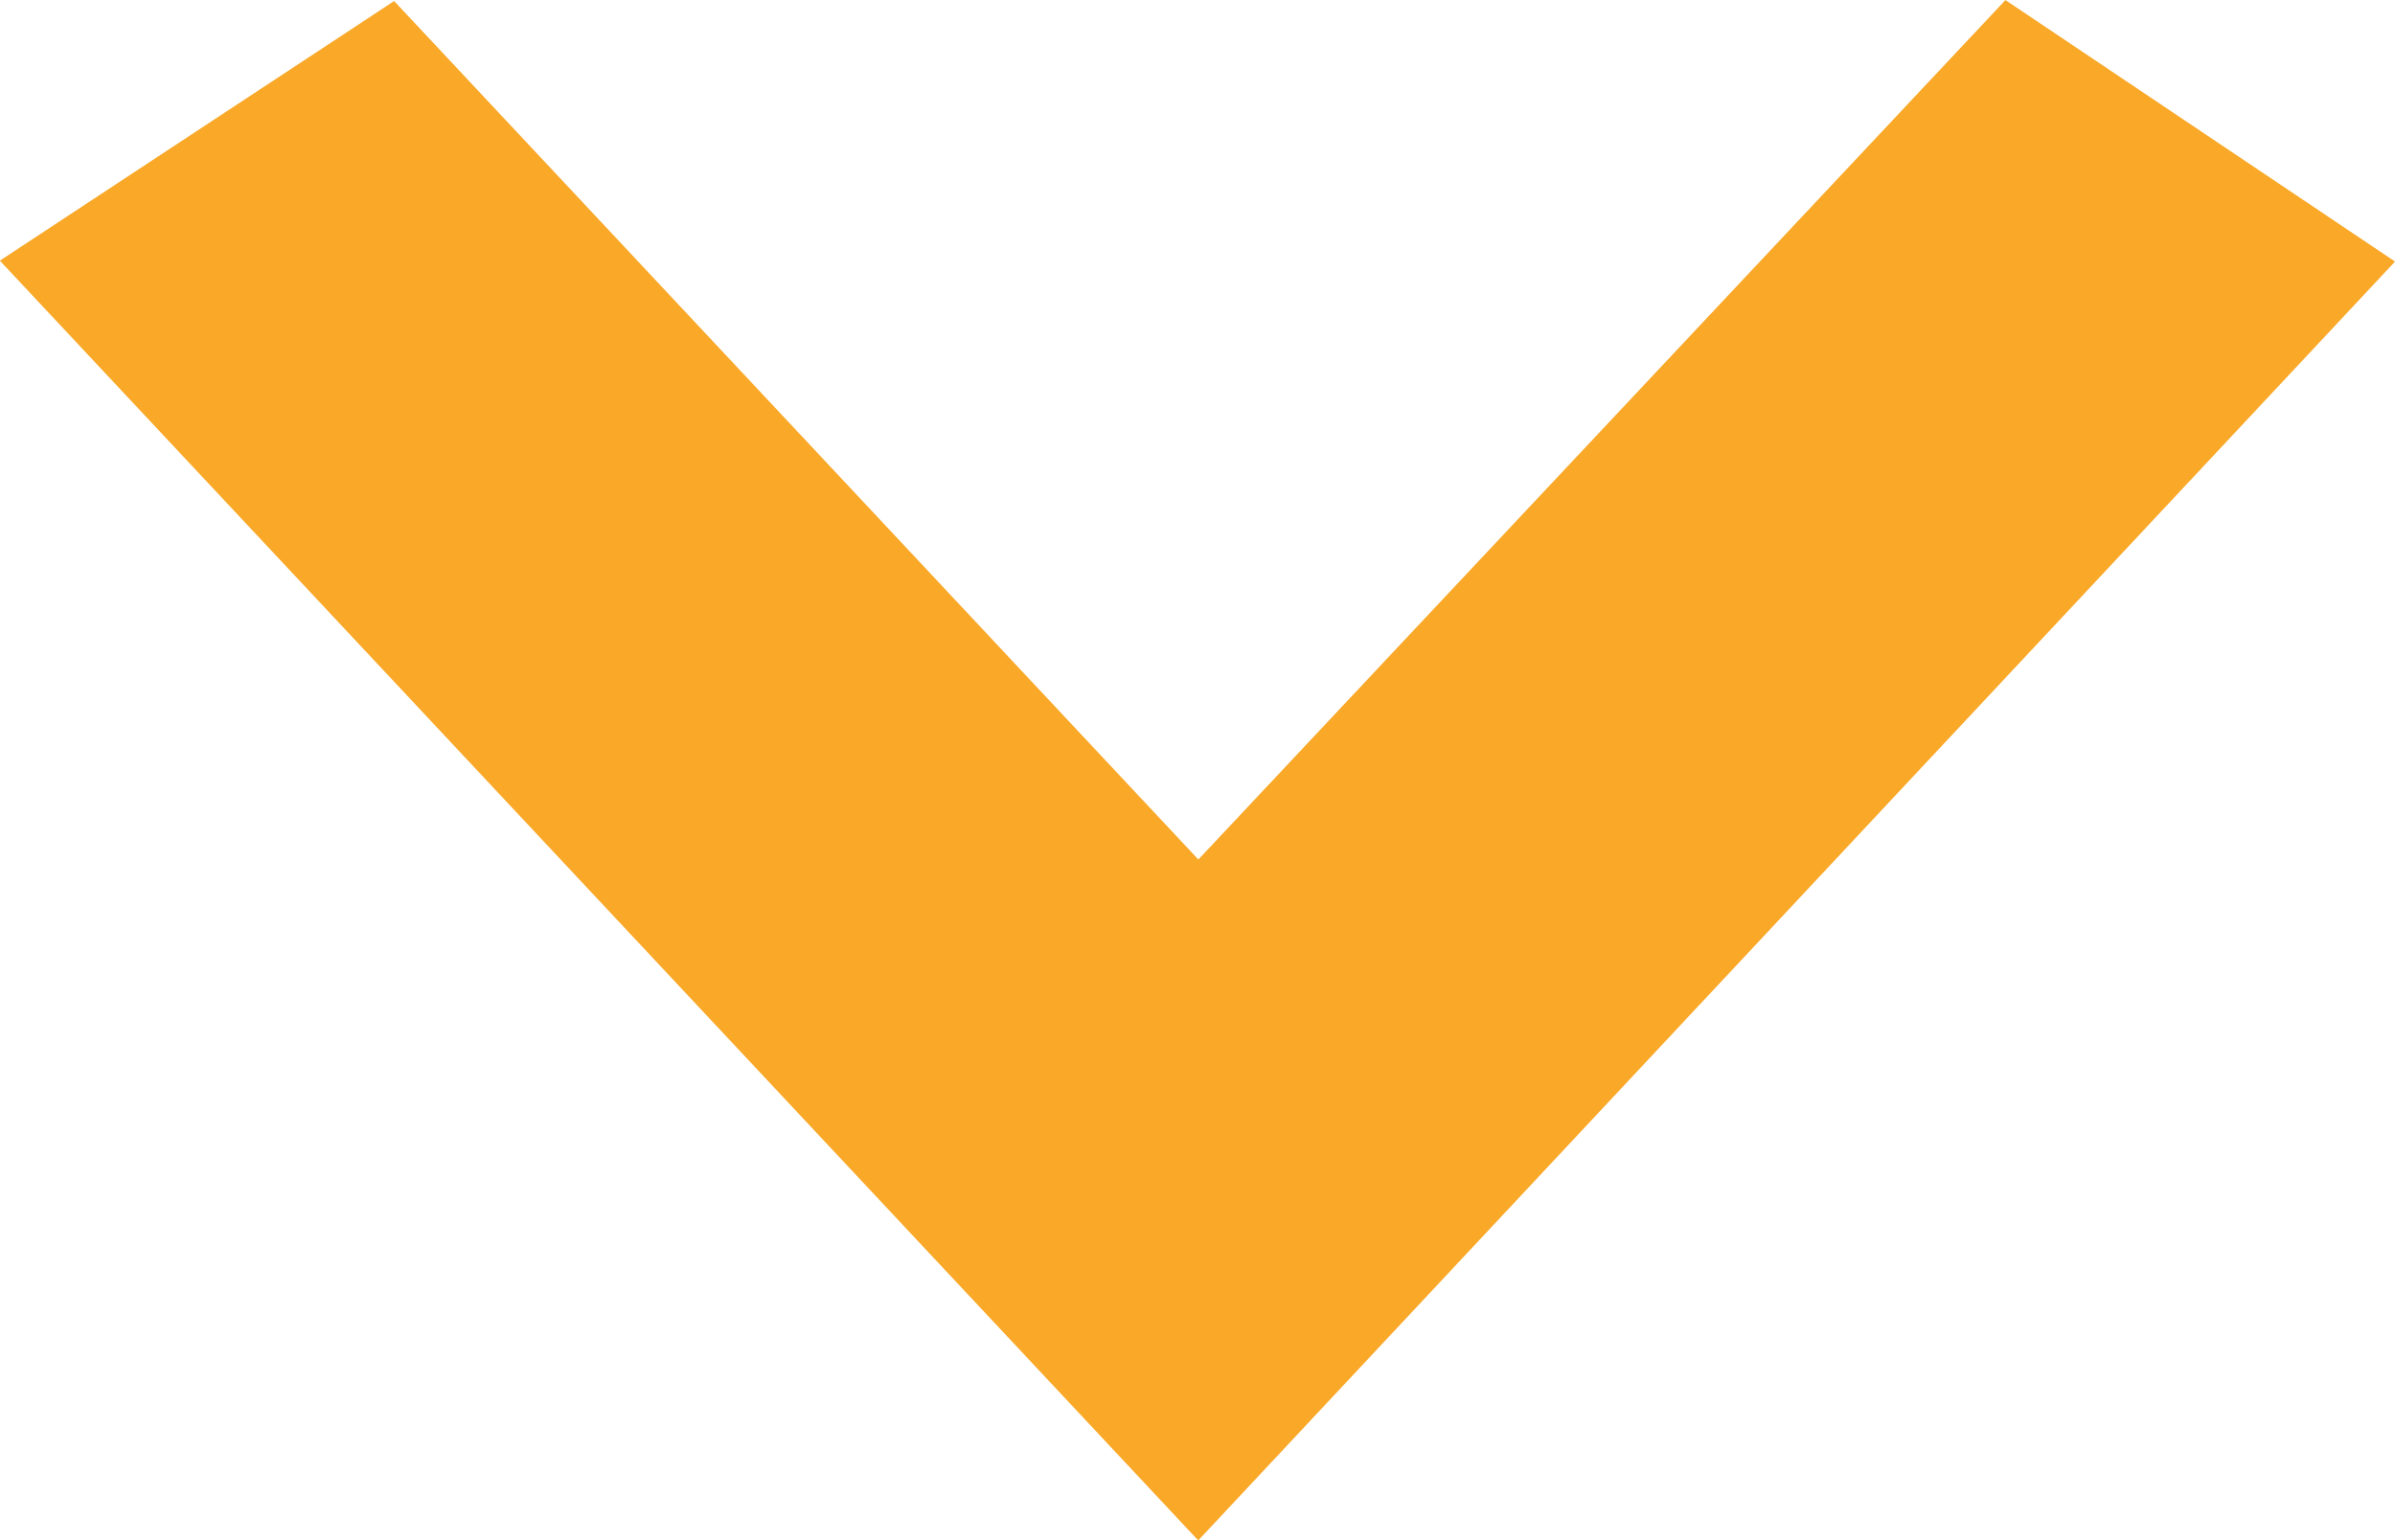 <svg xmlns="http://www.w3.org/2000/svg" width="12.073" height="7.767" viewBox="0 0 12.073 7.767">
  <path id="iconmonstr-angel-down-thin" d="M8.717,4,4.5,8.492.293,4,0,4.193,4.5,9,9,4.19Z" transform="translate(1.54 -2.696)" fill="#f9a828" stroke="#f9a828" stroke-width="2" fill-rule="evenodd"/>
</svg>

